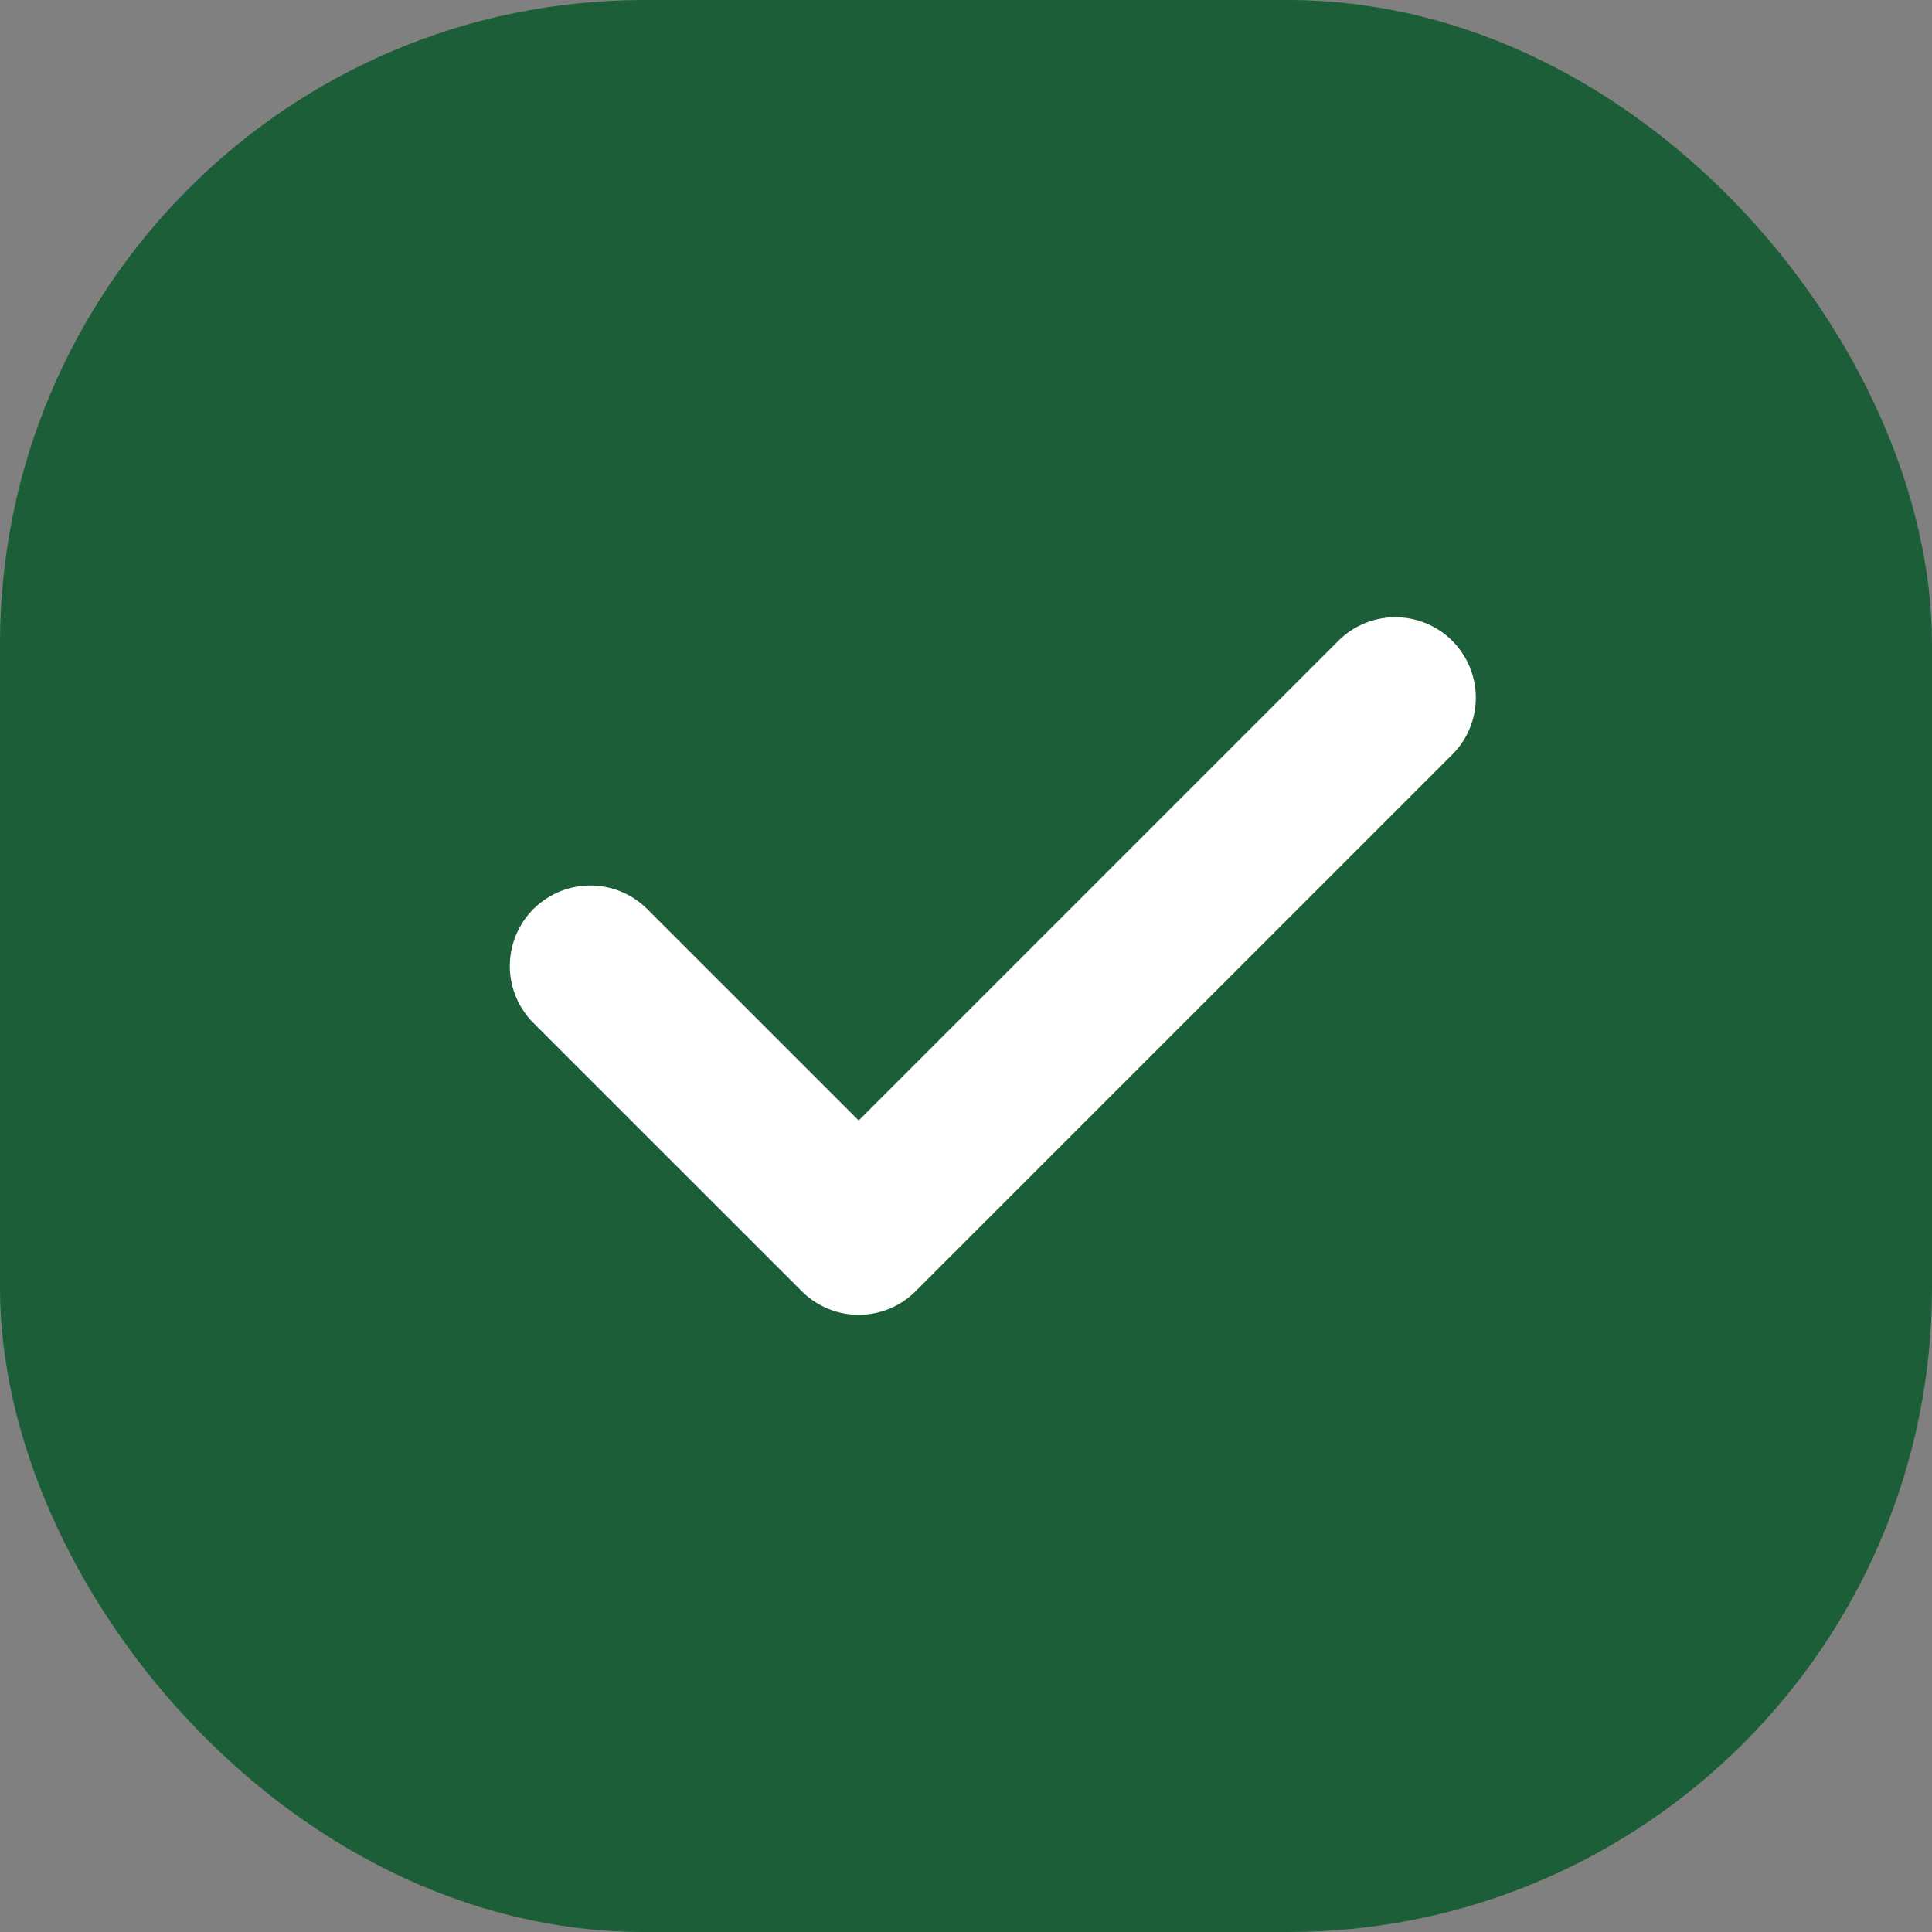 <svg width="24" height="24" viewBox="0 0 24 24" fill="none" xmlns="http://www.w3.org/2000/svg">
<rect x="0" y="0" width="24" height="24" fill="#808080" stroke="none"/>
<rect x="0.75" y="0.75" width="22.5" height="22.5" rx="7.25" fill="#1B5E37"/>
<rect x="0.75" y="0.75" width="22.5" height="22.5" rx="7.25" stroke="#1B5E37" stroke-width="1.5"/>
<g clip-path="url(#clip0_16_15037)">
<path d="M7.333 12L10.667 15.333L17.333 8.667" stroke="white" stroke-width="2" stroke-linecap="round" stroke-linejoin="round"/>
</g>
<defs>
<clipPath id="clip0_16_15037">
<rect width="16" height="16" fill="white" transform="translate(4 4)"/>
</clipPath>
</defs>
</svg>
